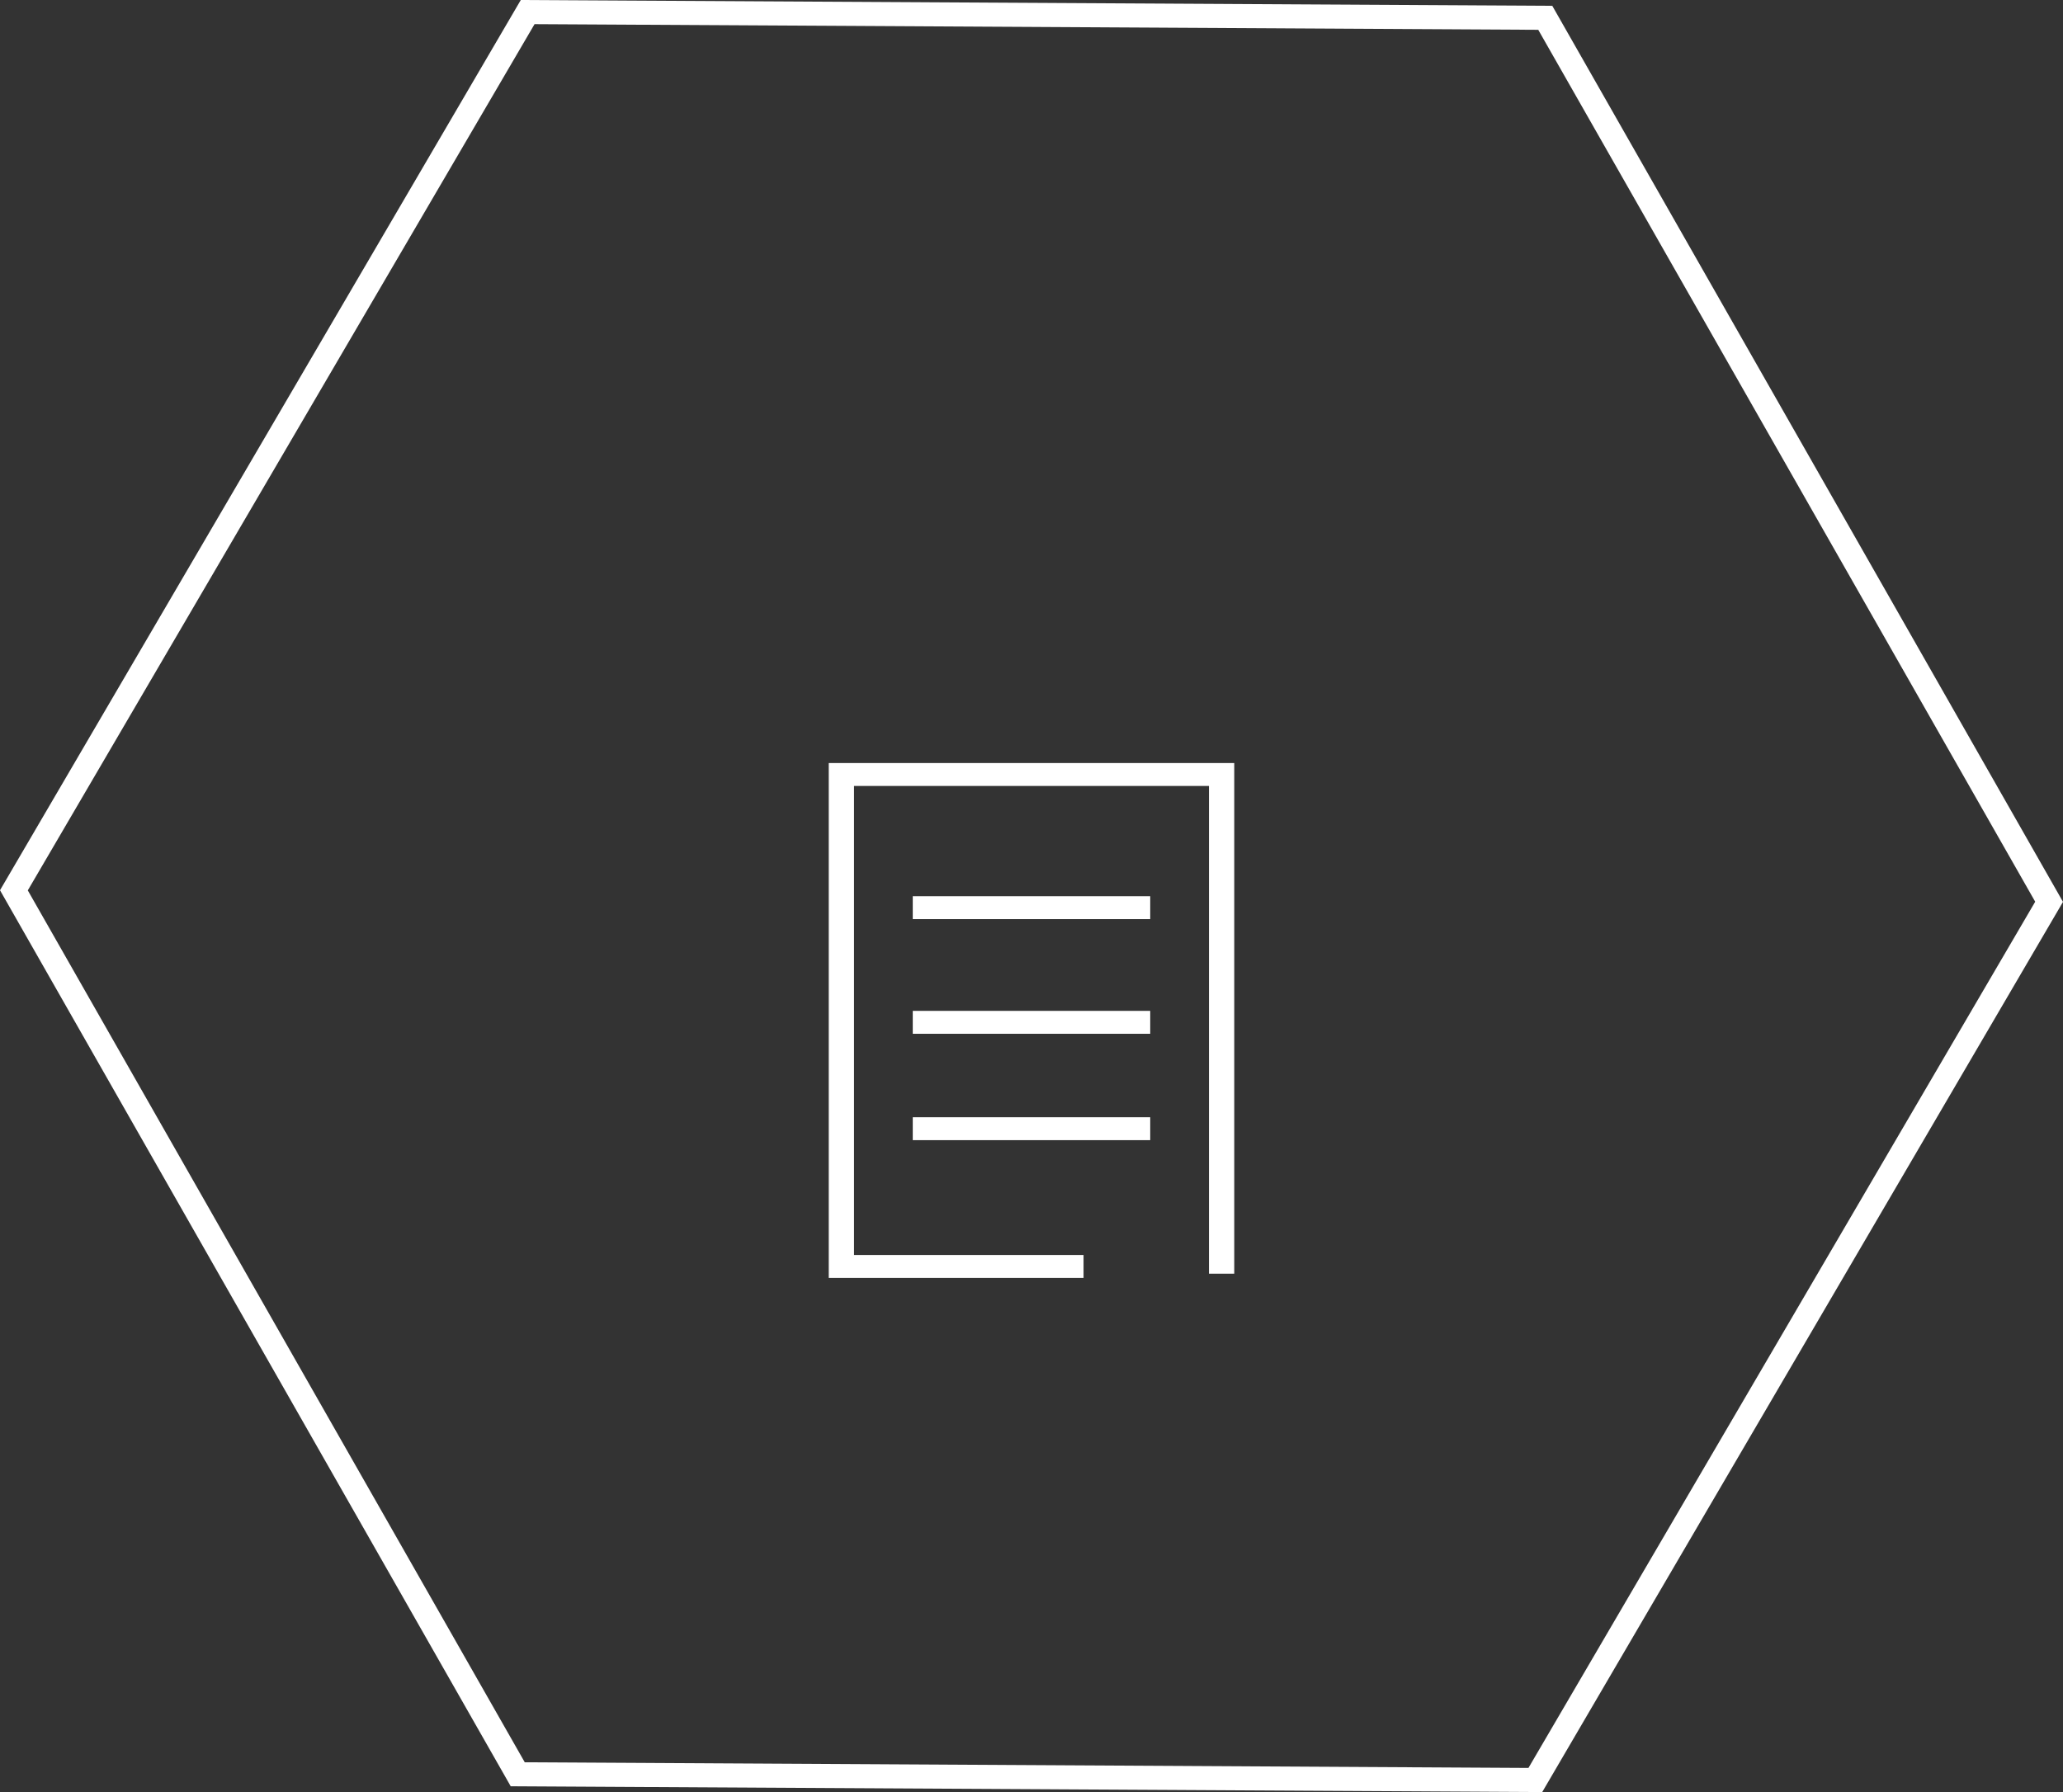 <?xml version="1.0" encoding="UTF-8" standalone="no"?>
<svg
   xmlns:dc="http://purl.org/dc/elements/1.1/"
   xmlns:cc="http://creativecommons.org/ns#"
   xmlns:rdf="http://www.w3.org/1999/02/22-rdf-syntax-ns#"
   xmlns:svg="http://www.w3.org/2000/svg"
   xmlns="http://www.w3.org/2000/svg"
   xmlns:sodipodi="http://sodipodi.sourceforge.net/DTD/sodipodi-0.dtd"
   xmlns:inkscape="http://www.inkscape.org/namespaces/inkscape"
   sodipodi:docname="img1.svg"
   inkscape:version="1.0 (6e3e5246a0, 2020-05-07)"
   id="svg8"
   version="1.1"
   viewBox="0 0 113.388 98.516"
   height="98.516mm"
   width="113.388mm">
  <rect x="0" y="0" width="113.388" height="98.516" fill="#333333" stroke="none"/>
  <defs
     id="defs2" />
  <sodipodi:namedview
     fit-margin-bottom="0"
     fit-margin-right="0"
     fit-margin-left="0"
     fit-margin-top="0"
     inkscape:window-maximized="1"
     inkscape:window-y="41"
     inkscape:window-x="67"
     inkscape:window-height="1002"
     inkscape:window-width="1853"
     showgrid="false"
     inkscape:document-rotation="0"
     inkscape:current-layer="layer1"
     inkscape:document-units="mm"
     inkscape:cy="239.87674"
     inkscape:cx="202.30223"
     inkscape:zoom="0.7"
     inkscape:pageshadow="2"
     inkscape:pageopacity="0"
     borderopacity="1.0"
     bordercolor="#666666"
     pagecolor="#278dff"
     id="base" />
  <g
     transform="translate(-36.575,-122.64)"
     id="layer1"
     inkscape:groupmode="layer"
     inkscape:label="Layer 1">
    <path
       inkscape:transform-center-y="-1.8101984e-06"
       inkscape:transform-center-x="1.2441668e-06"
       d="M 120.961,220.492 65.031,220.177 37.339,171.583 l 28.238,-48.279 55.93,0.315 27.692,48.595 z"
       inkscape:randomized="0"
       inkscape:rounded="0"
       inkscape:flatsided="true"
       sodipodi:arg2="1.5764323"
       sodipodi:arg1="1.0528336"
       sodipodi:r2="48.437664"
       sodipodi:r1="55.930996"
       sodipodi:cy="171.89792"
       sodipodi:cx="93.269157"
       sodipodi:sides="6"
       id="path10"
       style="fill:none;fill-rule:evenodd;stroke:#ffffff;stroke-width:1.323;stroke-miterlimit:4;stroke-dasharray:none;stroke-opacity:1"
       sodipodi:type="star" />
    <g
       style="stroke-width:1.389;stroke-miterlimit:4;stroke-dasharray:none"
       transform="matrix(1,0,0,0.907,1.537,17.964)"
       id="g853">
      <path
         style="fill:none;stroke:#ffffff;stroke-width:1.389;stroke-linecap:butt;stroke-linejoin:miter;stroke-miterlimit:4;stroke-dasharray:none;stroke-opacity:1"
         d="M 94.593,192.168 H 81.283 v -29.817 h 20.898 v 30.256"
         id="path839"
         sodipodi:nodetypes="ccccc" />
      <path
         style="fill:none;stroke:#ffffff;stroke-width:1.389;stroke-linecap:butt;stroke-linejoin:miter;stroke-miterlimit:4;stroke-dasharray:none;stroke-opacity:1"
         d="M 85.206,170.422 H 98.257"
         id="path843" />
      <path
         id="path845"
         d="M 85.206,177.372 H 98.257"
         style="fill:none;stroke:#ffffff;stroke-width:1.389;stroke-linecap:butt;stroke-linejoin:miter;stroke-miterlimit:4;stroke-dasharray:none;stroke-opacity:1" />
      <path
         style="fill:none;stroke:#ffffff;stroke-width:1.389;stroke-linecap:butt;stroke-linejoin:miter;stroke-miterlimit:4;stroke-dasharray:none;stroke-opacity:1"
         d="M 85.206,183.819 H 98.257"
         id="path847" />
    </g>
  </g>
</svg>
